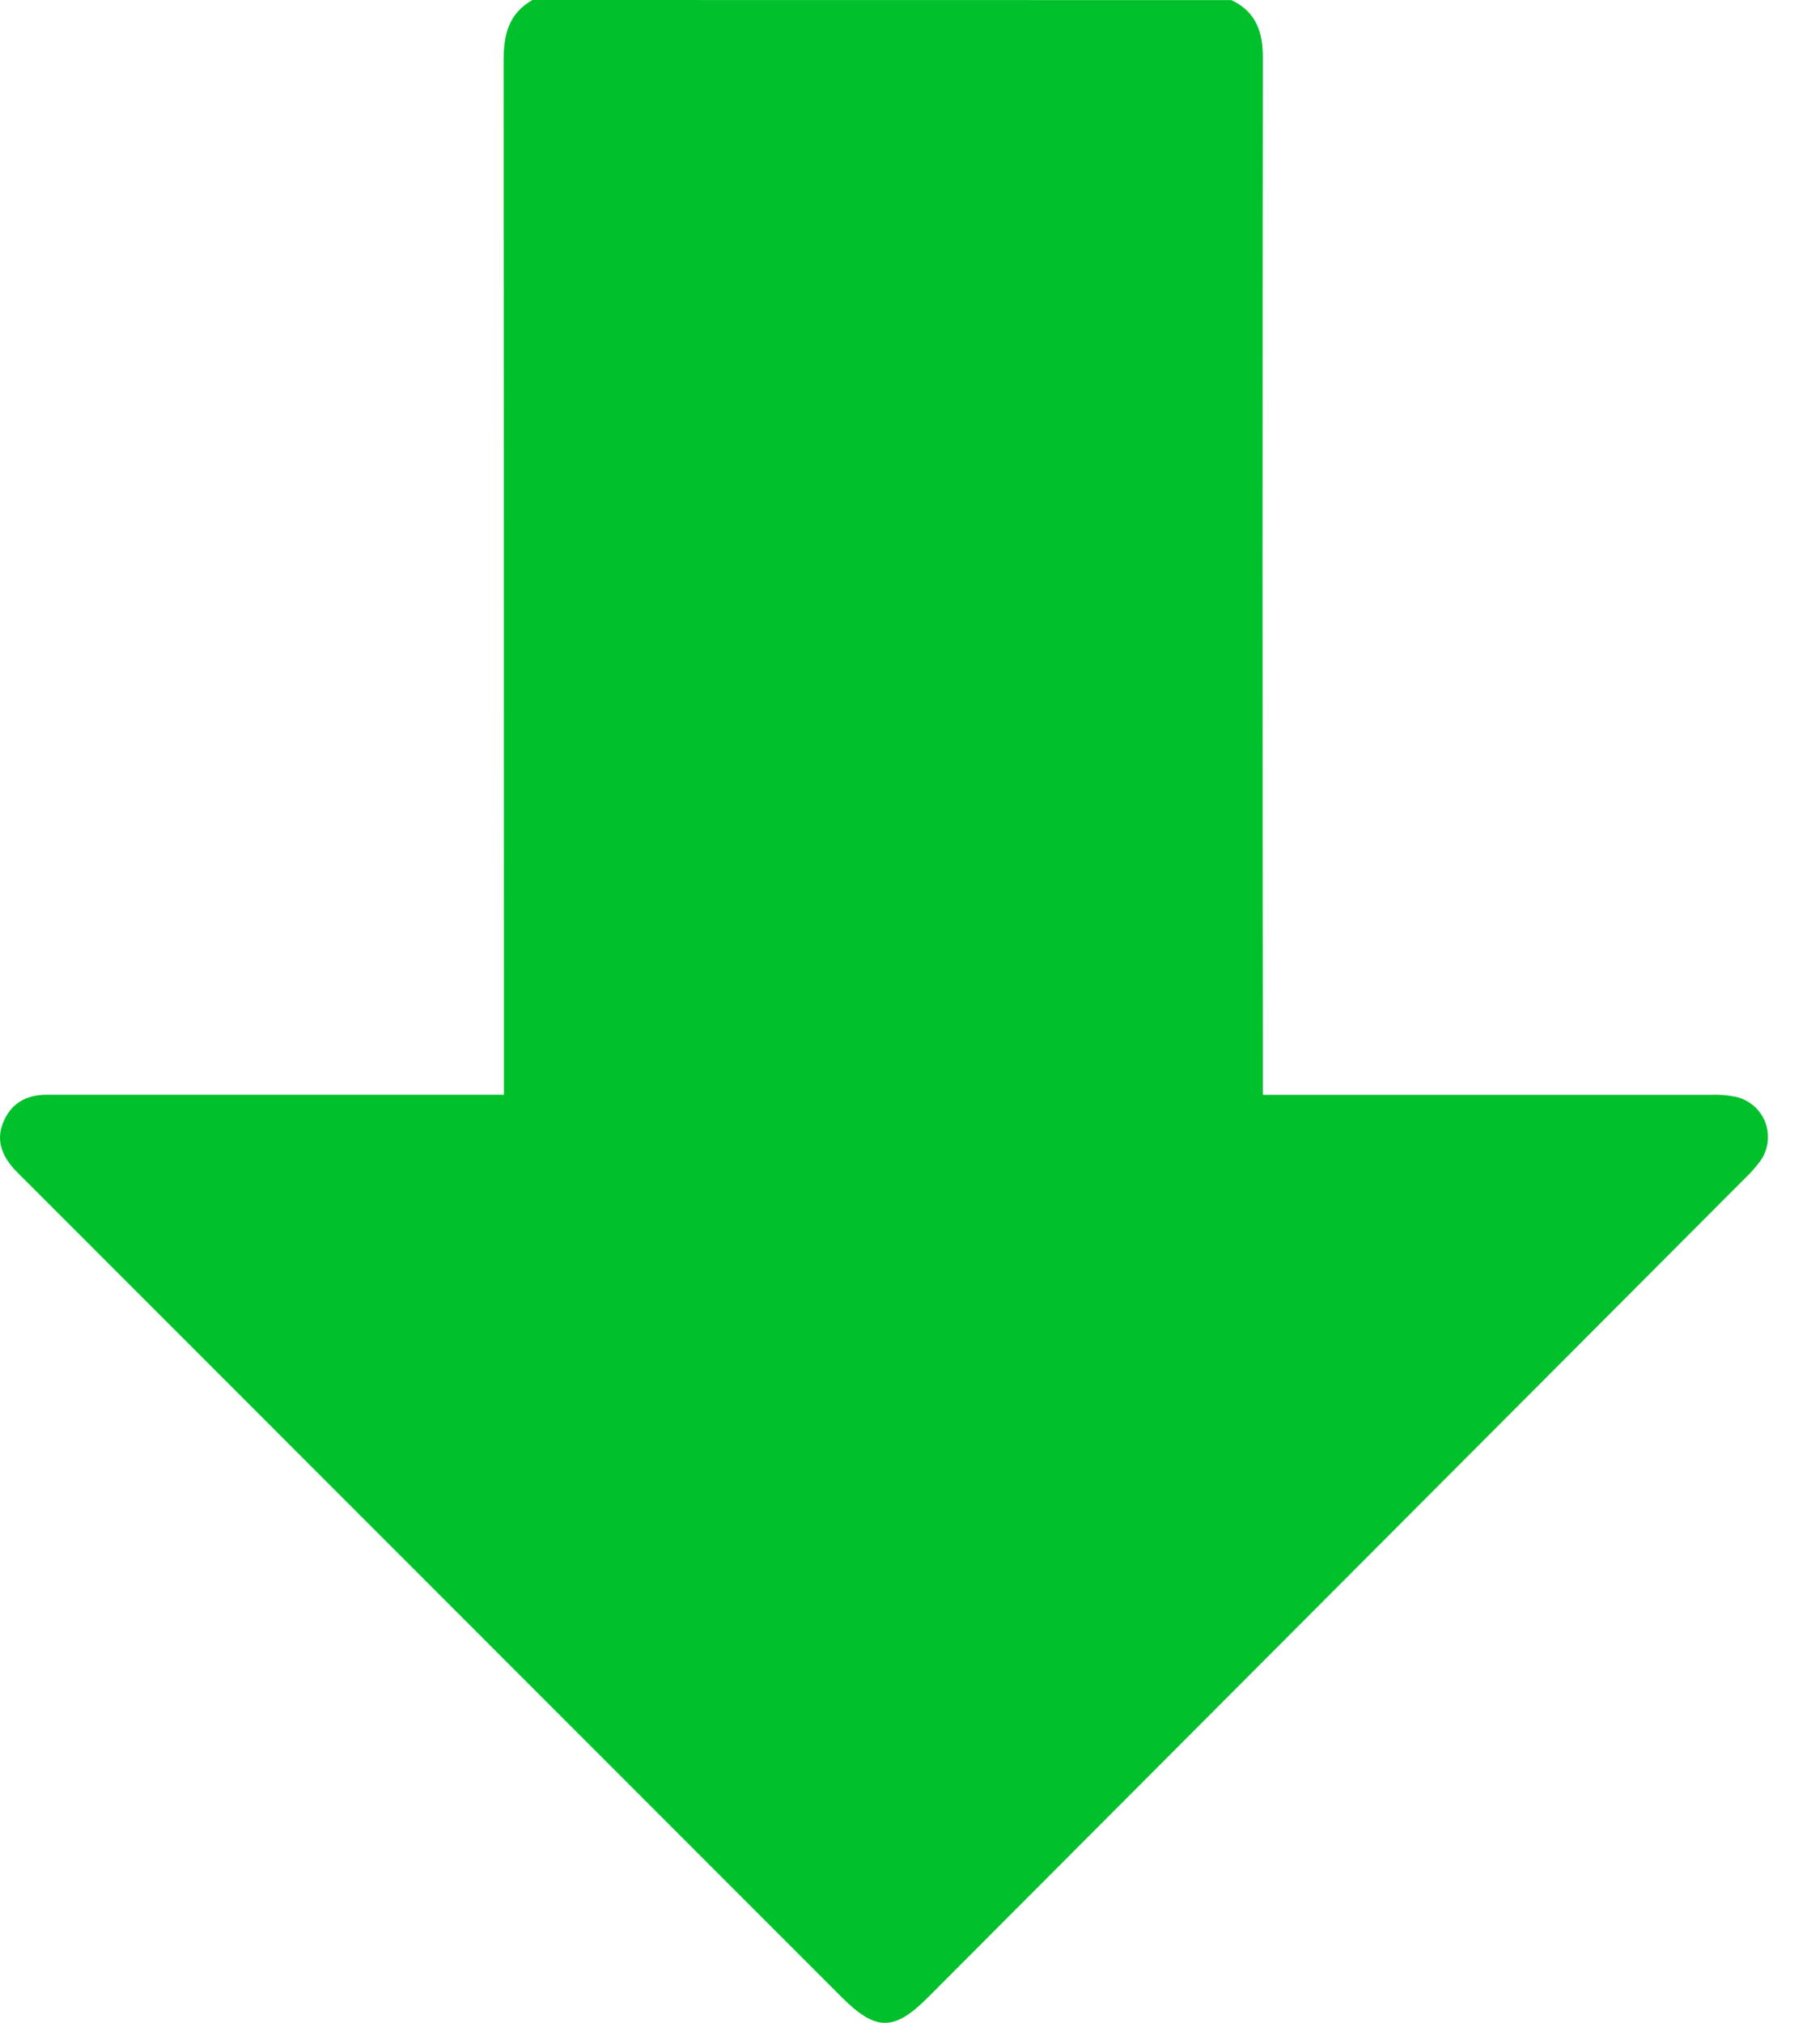 <svg width="18" height="20" viewBox="0 0 18 20" fill="none" xmlns="http://www.w3.org/2000/svg">
<path d="M12.179 0.001C12.423 0.117 12.491 0.316 12.49 0.574C12.486 3.9 12.486 7.226 12.49 10.551L12.49 10.825L12.735 10.825C14.128 10.825 15.521 10.825 16.913 10.825C16.998 10.821 17.082 10.827 17.165 10.844C17.232 10.858 17.294 10.89 17.346 10.935C17.398 10.98 17.437 11.037 17.461 11.102C17.484 11.166 17.491 11.236 17.481 11.304C17.47 11.372 17.443 11.436 17.401 11.49C17.354 11.552 17.301 11.611 17.244 11.664C14.555 14.36 11.865 17.055 9.176 19.75C8.843 20.084 8.662 20.084 8.325 19.747L0.251 11.671C0.214 11.634 0.176 11.598 0.141 11.56C0.014 11.419 -0.045 11.262 0.04 11.078C0.125 10.894 0.274 10.824 0.465 10.824C0.914 10.824 1.363 10.824 1.812 10.824L4.984 10.824L4.984 10.567C4.984 7.241 4.983 3.916 4.981 0.59C4.981 0.336 5.035 0.132 5.265 1.06838e-06L12.179 0.001Z" fill="#00C12B"/>
</svg>

